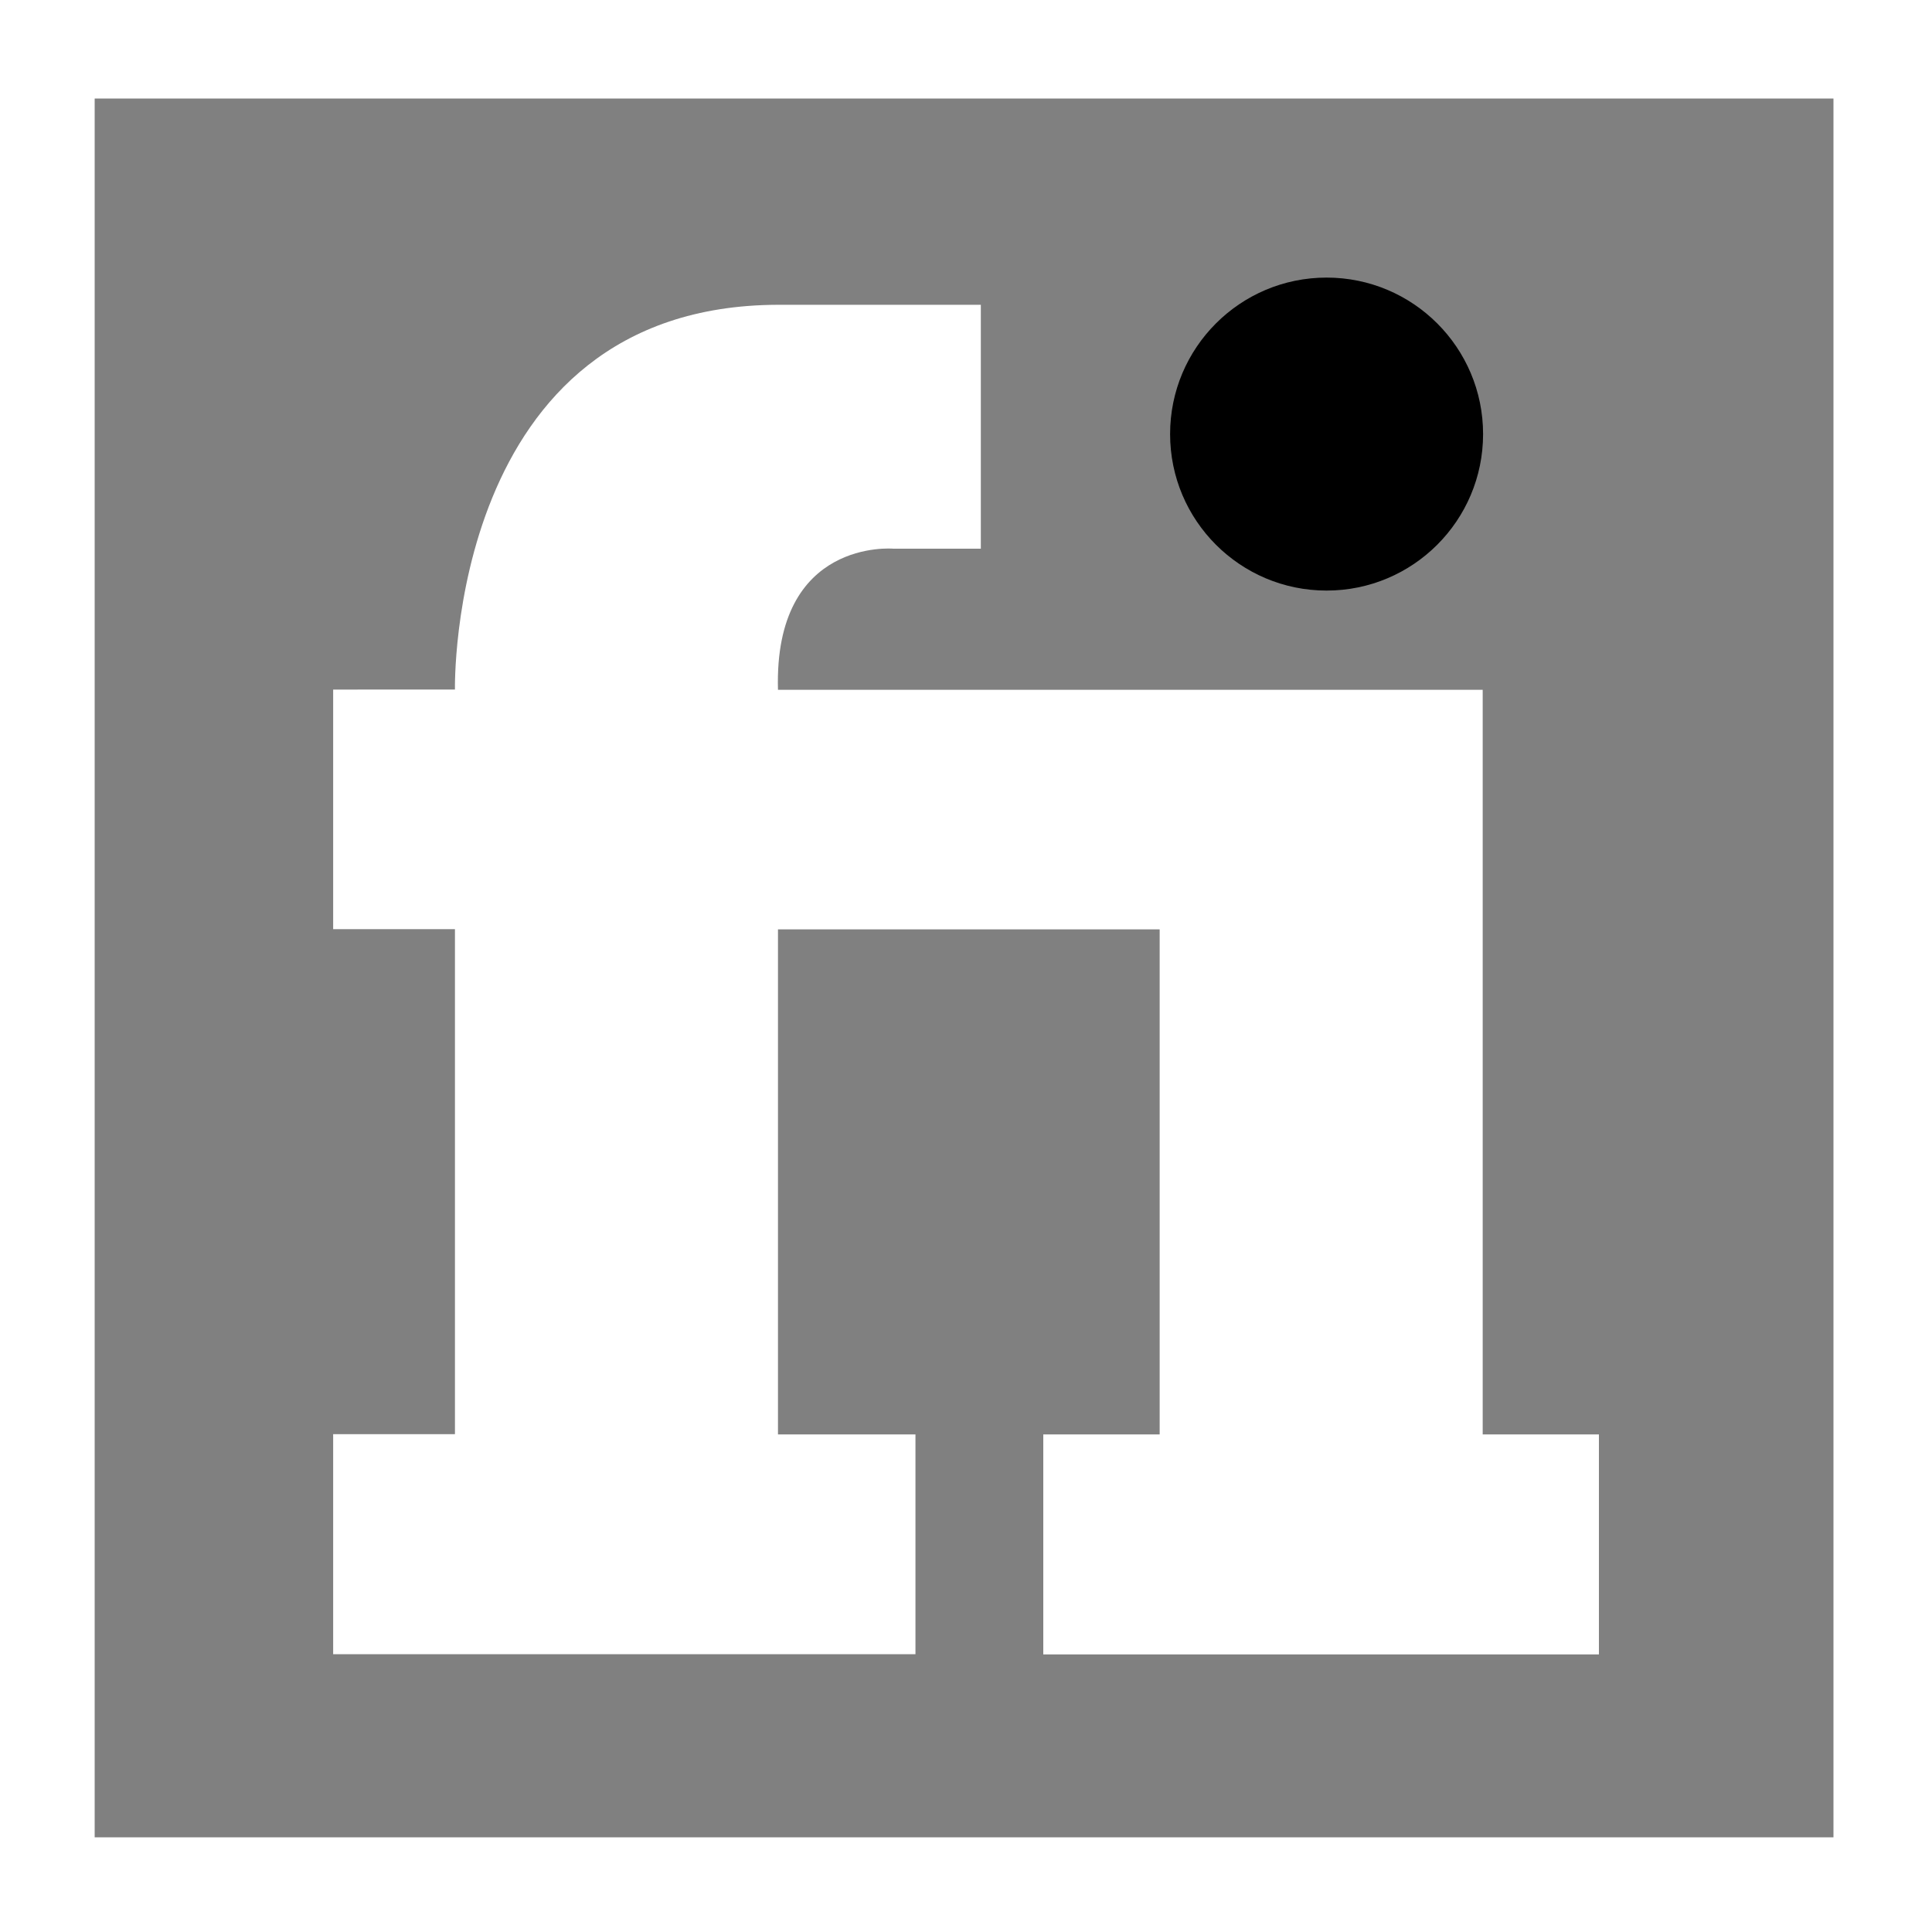 <svg id="black-square-outline" xmlns="http://www.w3.org/2000/svg" viewBox="0 0 250 250"><rect x="0" y="0" width="250" height="250" fill="#808080" stroke="none"/><title>fiverr-icon</title><g id="fiverr"><path id="outline" fill="#ffffff" d="M250,250H0V0H250ZM237.25,12.75h-225v225h225Z"/><g id="shape"><path fill="#ffffff" d="M191.86,185.61V120.26h0v-31H100.67C100.12,69.62,115.59,71,115.59,71h11.33V39.44s-8.46,0-26.25,0c-42.82.11-41.8,49.79-41.8,49.79H43.11v31H58.87v0h0v65.35H43.11v28.47h75.35V185.61H100.67V120.26h49.39v65.35H135v28.47h71.9V185.61Z"/><circle cx="171.66" cy="56.17" r="20.25"/></g></g></svg>